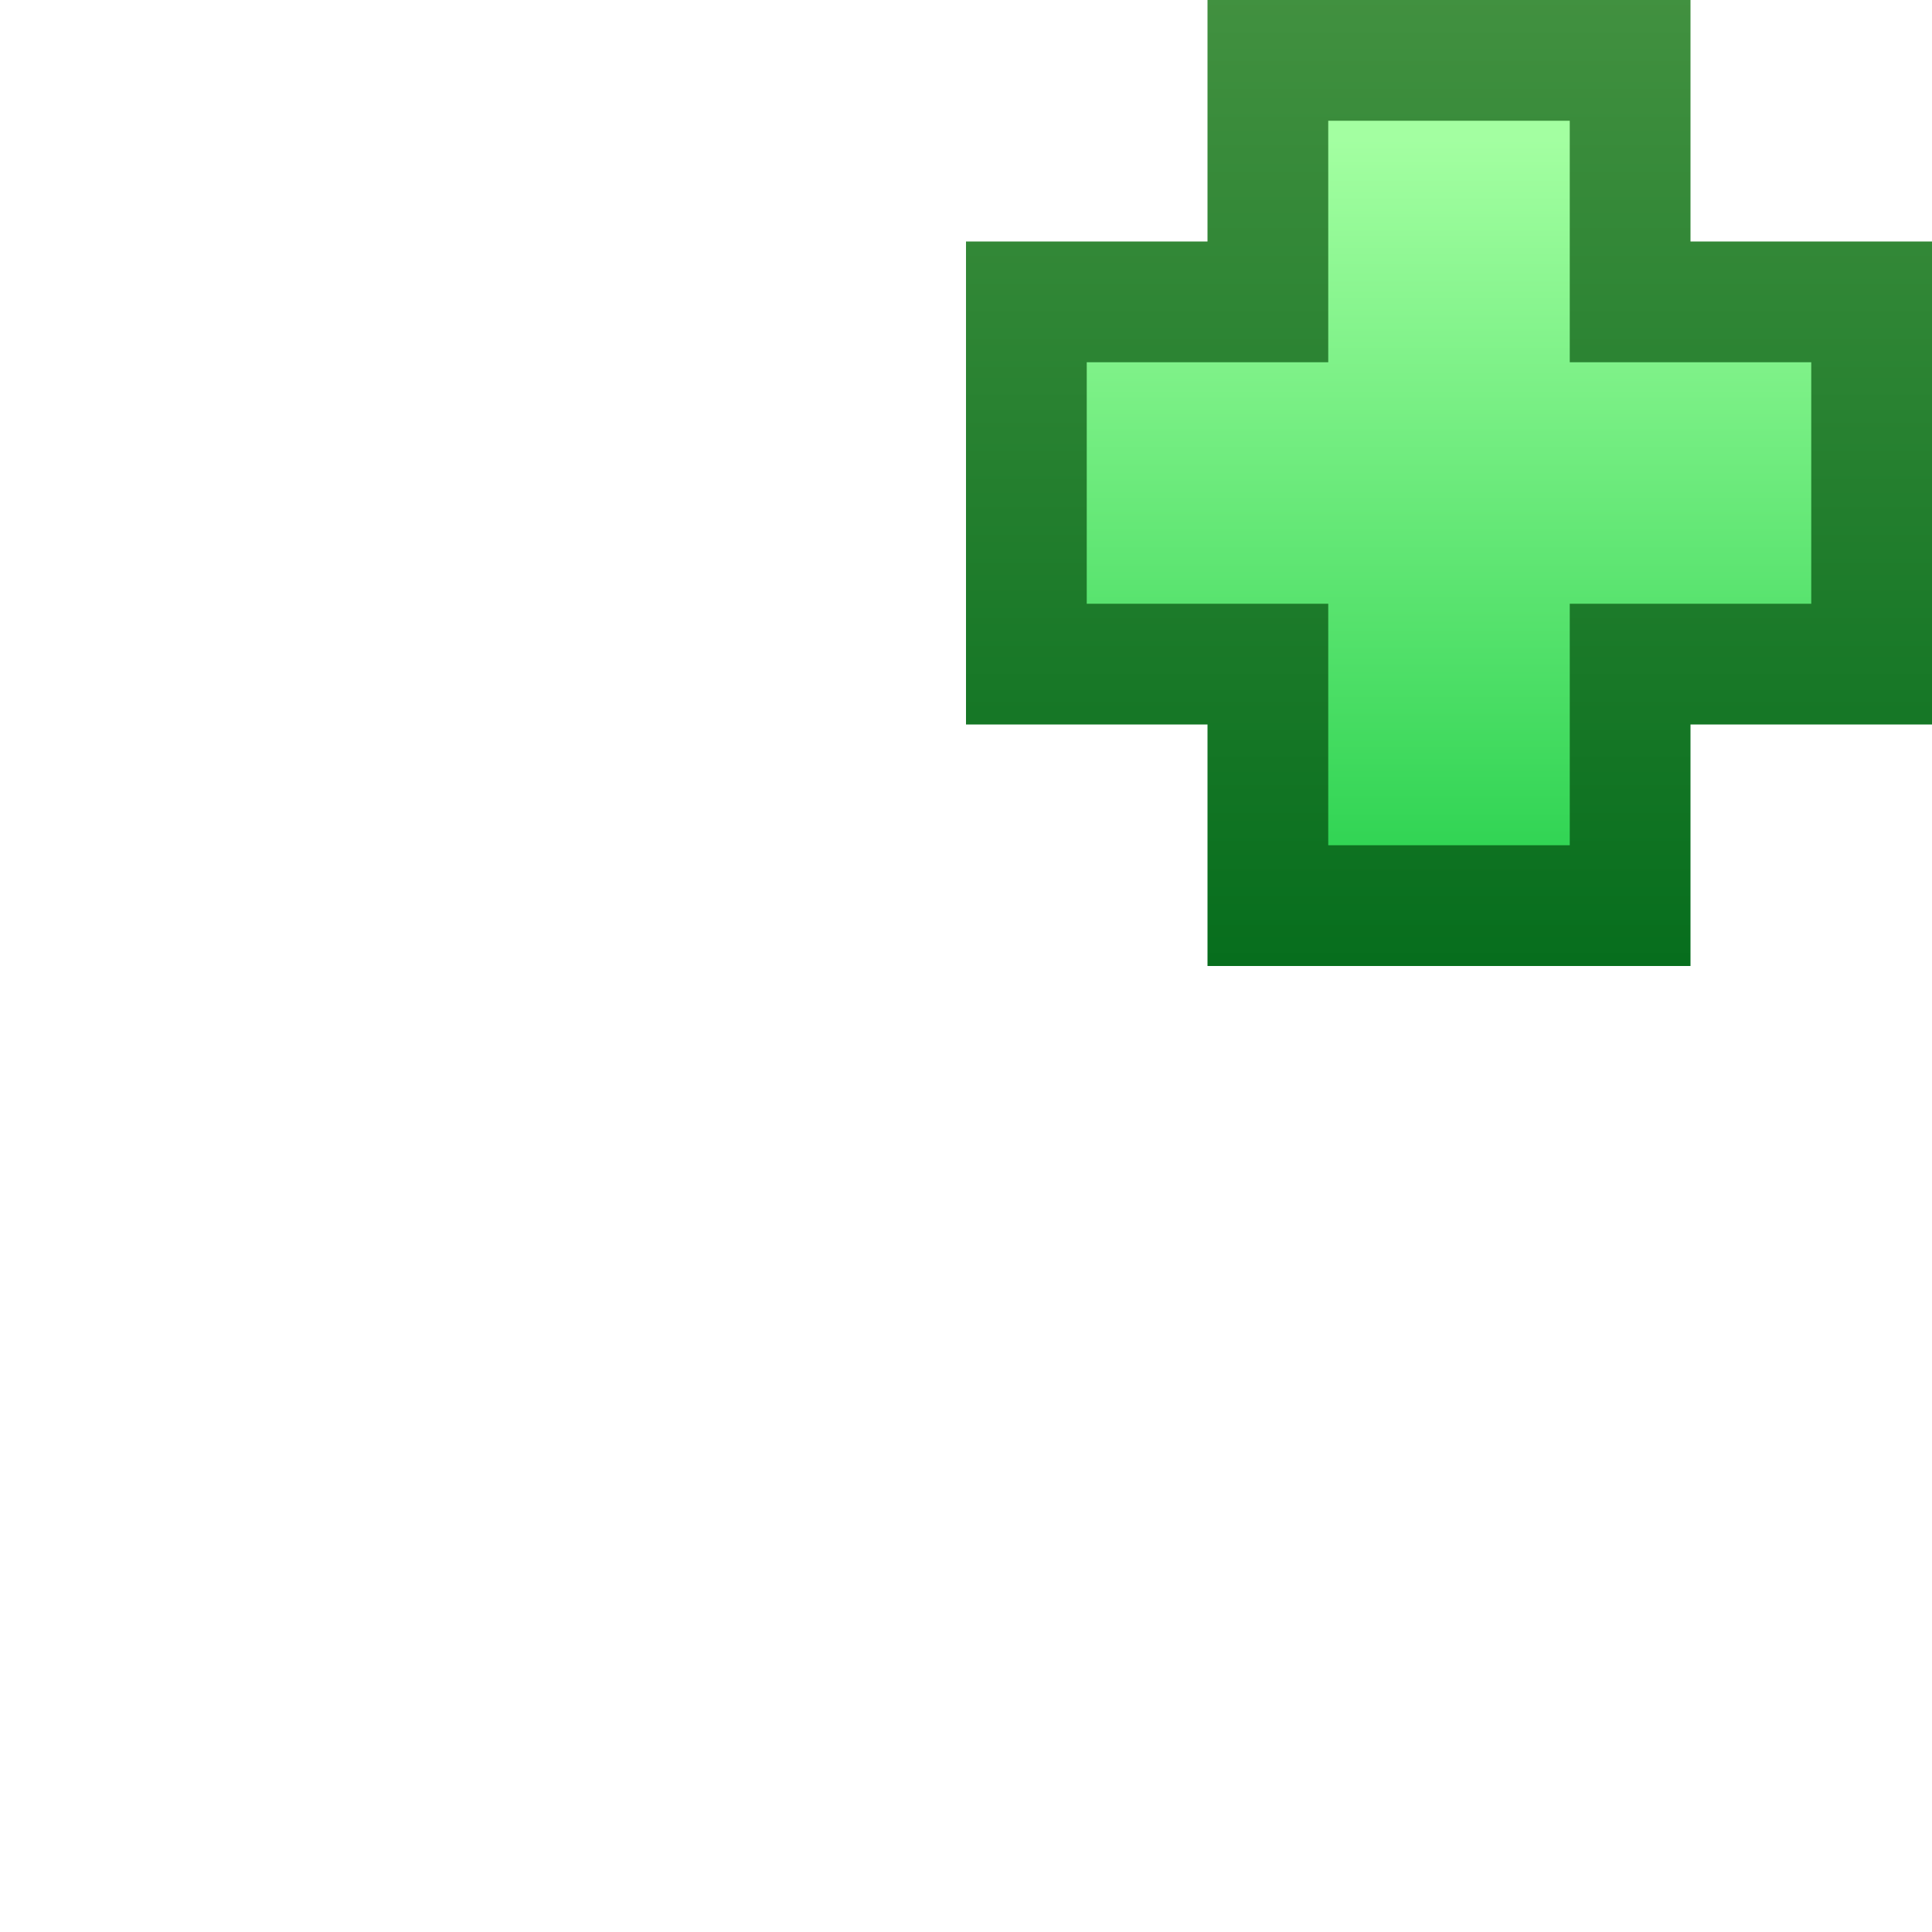 <svg ti:v='1' width='16' height='16' viewBox='0,0,16,16' xmlns='http://www.w3.org/2000/svg' xmlns:ti='urn:schemas-jetbrains-com:tisvg'><g><path fill-rule='evenodd' d='M0,0L16,0L16,16L0,16Z' fill='#FFFFFF' opacity='0'/><linearGradient id='F1' x1='0.5' y1='-0.005' x2='0.5' y2='1.025'><stop offset='0' stop-color='#429140'/><stop offset='1' stop-color='#056D1C'/></linearGradient><path fill-rule='evenodd' d='M10,8L10,6L8,6L8,2L10,2L10,-1.3580322288930802E-07L14,-1.3580322288930802E-07L14,2L16,2L16,6L14,6L14,8L10,8Z' fill='url(#F1)'/><linearGradient id='F2' x1='0.5' y1='0.013' x2='0.5' y2='1.027'><stop offset='0' stop-color='#A3FFA1'/><stop offset='0.012' stop-color='#A3FFA1'/><stop offset='0.988' stop-color='#30D453'/><stop offset='1' stop-color='#30D453'/></linearGradient><path fill-rule='evenodd' d='M15,3L13,3L13,1L11,1L11,3L9,3L9,5L11,5L11,7L13,7L13,5L15,5L15,3Z' fill='url(#F2)'/></g></svg>